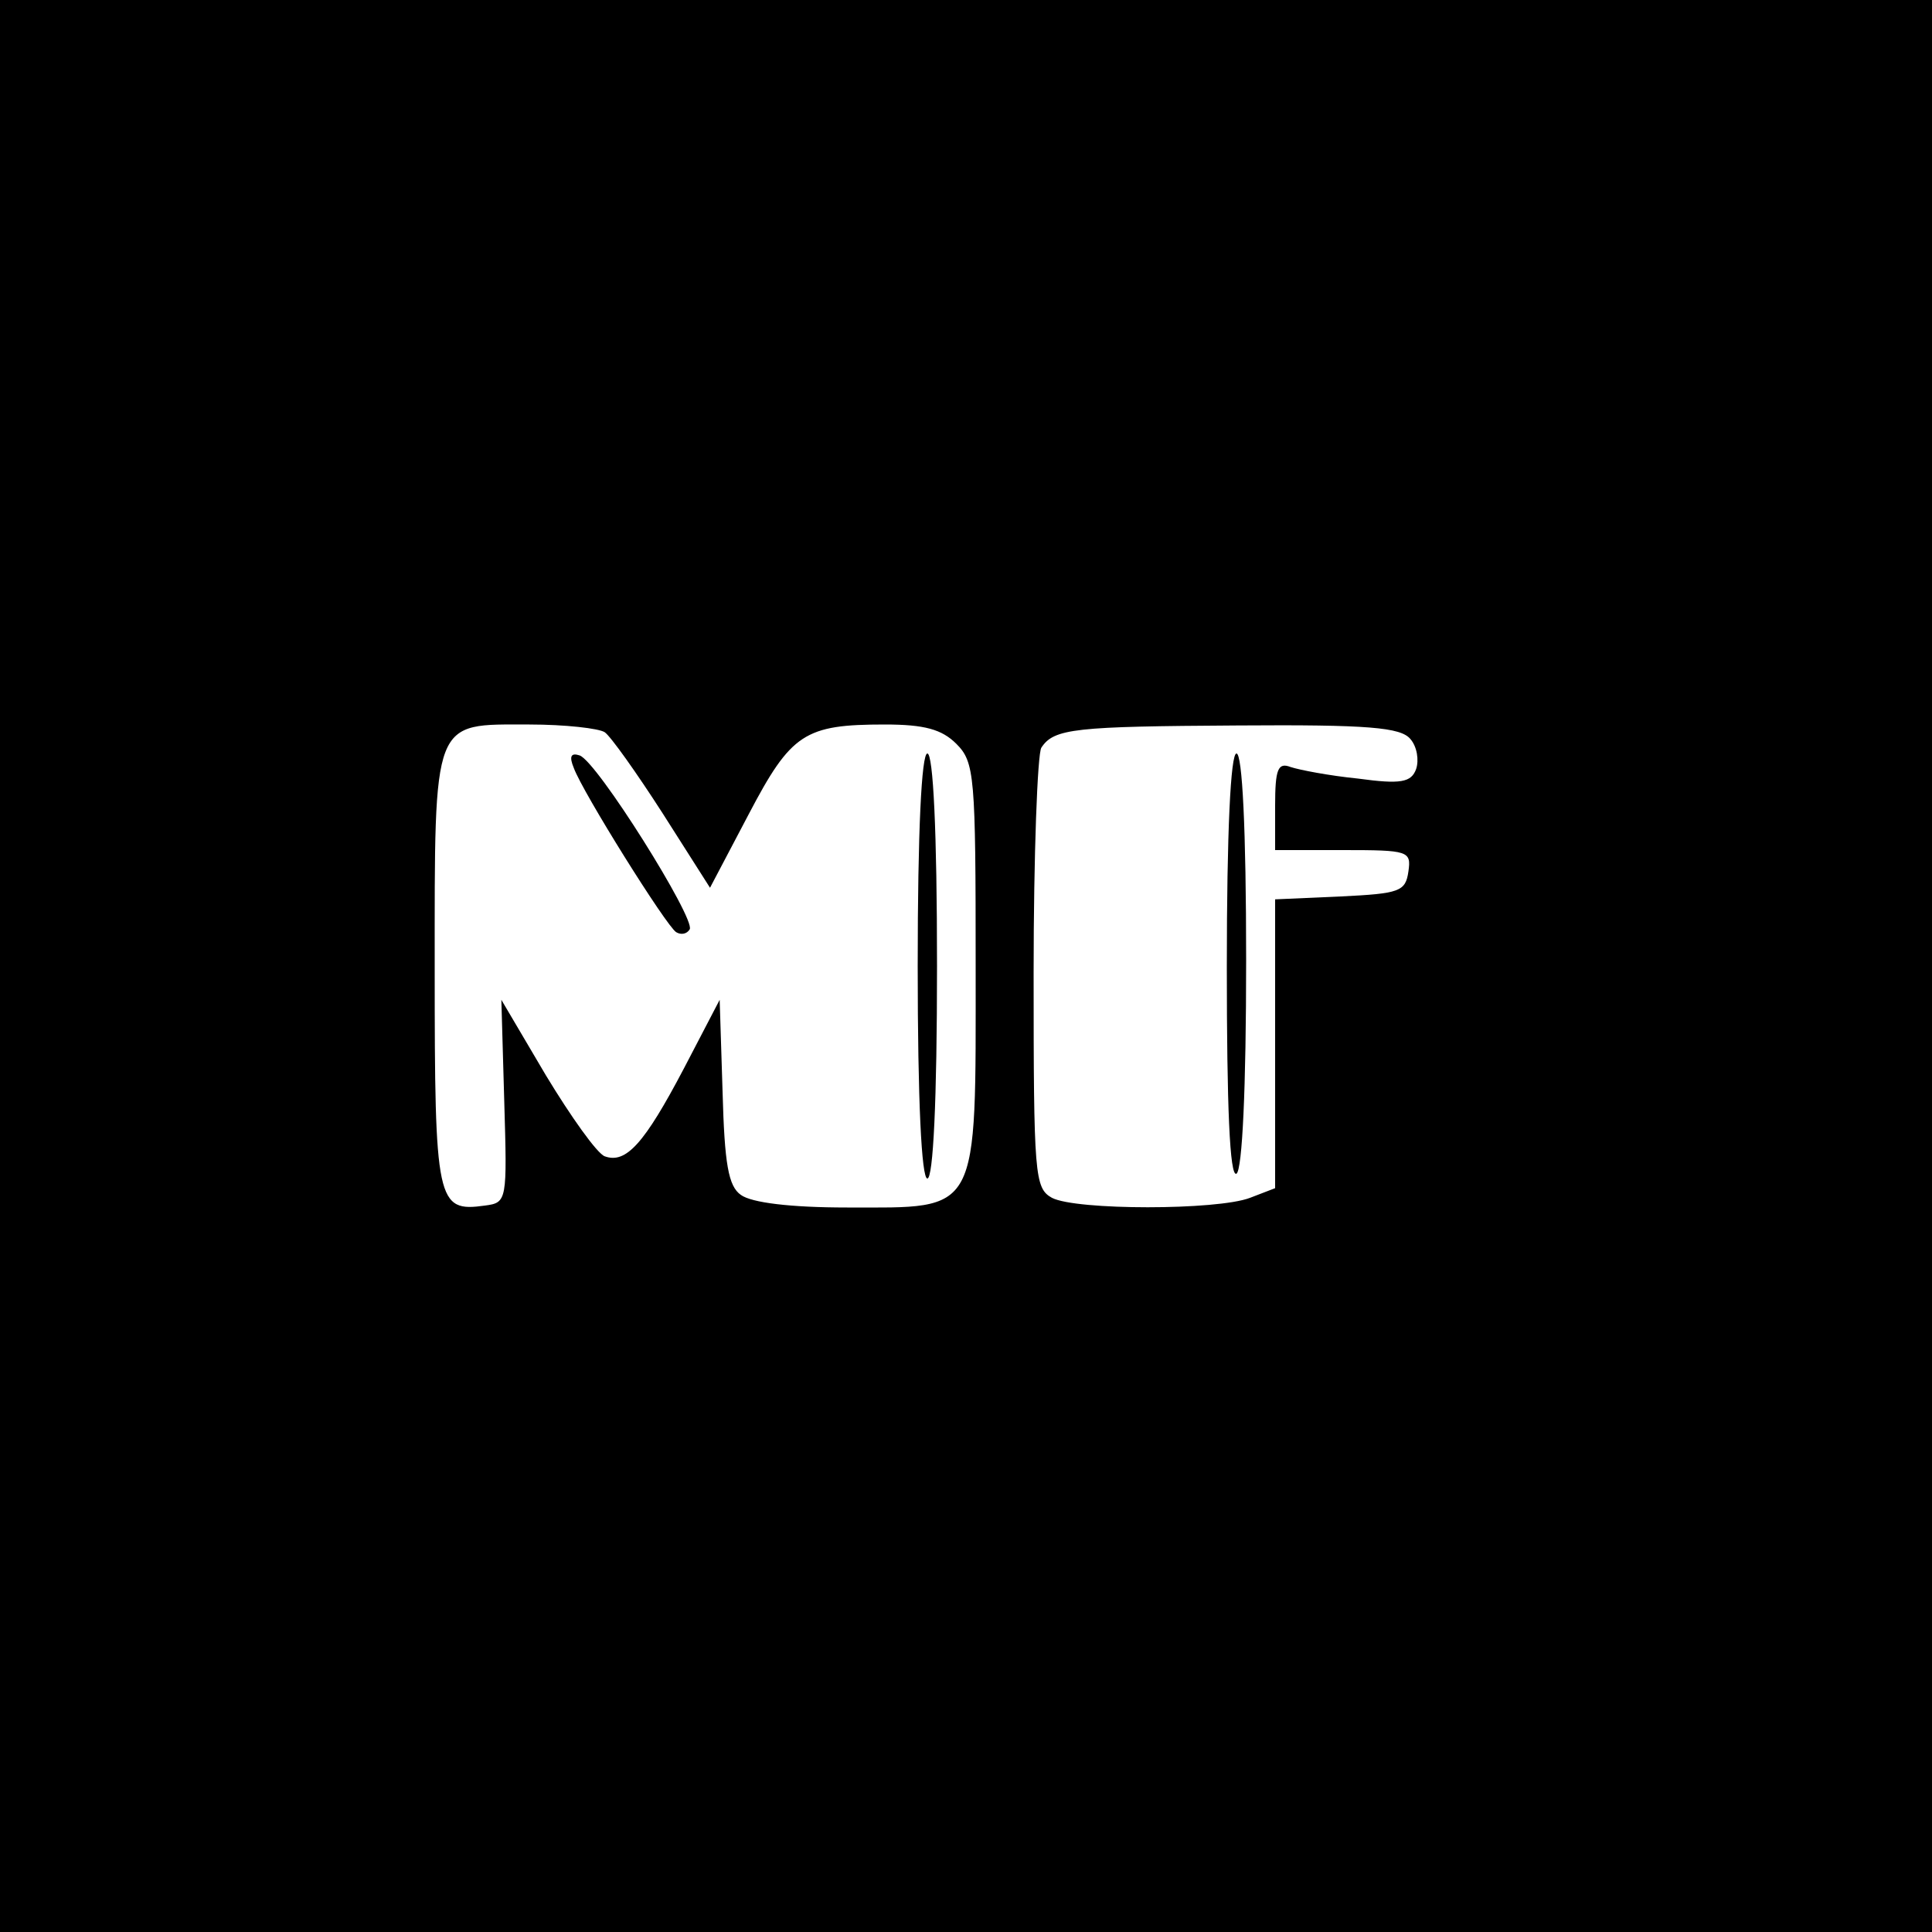 <?xml version="1.0" standalone="no"?>
<!DOCTYPE svg PUBLIC "-//W3C//DTD SVG 20010904//EN"
 "http://www.w3.org/TR/2001/REC-SVG-20010904/DTD/svg10.dtd">
<svg version="1.0" xmlns="http://www.w3.org/2000/svg"
 width="200pt" height="200pt" viewBox="0 0 200 200"
 preserveAspectRatio="xMidYMid meet">

<g transform="translate(0,200) scale(0.1,-0.1)"
fill="#000000" stroke="none">
<path d="M0 1000 l0 -1000 1000 0 1000 0 0 1000 0 1000 -1000 0 -1000 0 0
-1000z m626 242 c6 -4 33 -42 60 -84 l49 -77 40 76 c44 84 58 93 141 93 41 0
59 -5 74 -20 19 -19 20 -33 20 -230 0 -260 5 -250 -133 -250 -59 0 -99 5 -110
13 -13 9 -17 32 -19 107 l-3 95 -37 -71 c-41 -78 -60 -99 -82 -91 -8 3 -35 41
-61 84 l-46 78 3 -105 c3 -103 3 -105 -20 -108 -50 -7 -52 3 -52 244 0 263 -3
254 98 254 37 0 72 -4 78 -8z m834 -7 c7 -8 9 -22 6 -31 -5 -14 -16 -16 -60
-10 -30 3 -61 9 -70 12 -13 5 -16 -2 -16 -40 l0 -46 71 0 c67 0 70 -1 67 -22
-3 -21 -9 -23 -70 -26 l-68 -3 0 -150 0 -149 -26 -10 c-34 -13 -180 -13 -205
0 -18 10 -19 23 -19 233 0 122 4 227 8 233 13 20 35 22 203 23 136 1 169 -2
179 -14z"/>
<path d="M594 1205 c9 -25 96 -164 106 -170 5 -3 11 -2 14 3 6 11 -96 174
-114 180 -9 3 -11 -1 -6 -13z"/>
<path d="M950 1000 c0 -140 4 -220 10 -220 6 0 10 80 10 220 0 140 -4 220 -10
220 -6 0 -10 -80 -10 -220z"/>
<path d="M1270 999 c0 -144 3 -218 10 -214 6 4 10 88 10 221 0 136 -4 214 -10
214 -6 0 -10 -80 -10 -221z"/>
</g>
</svg>
